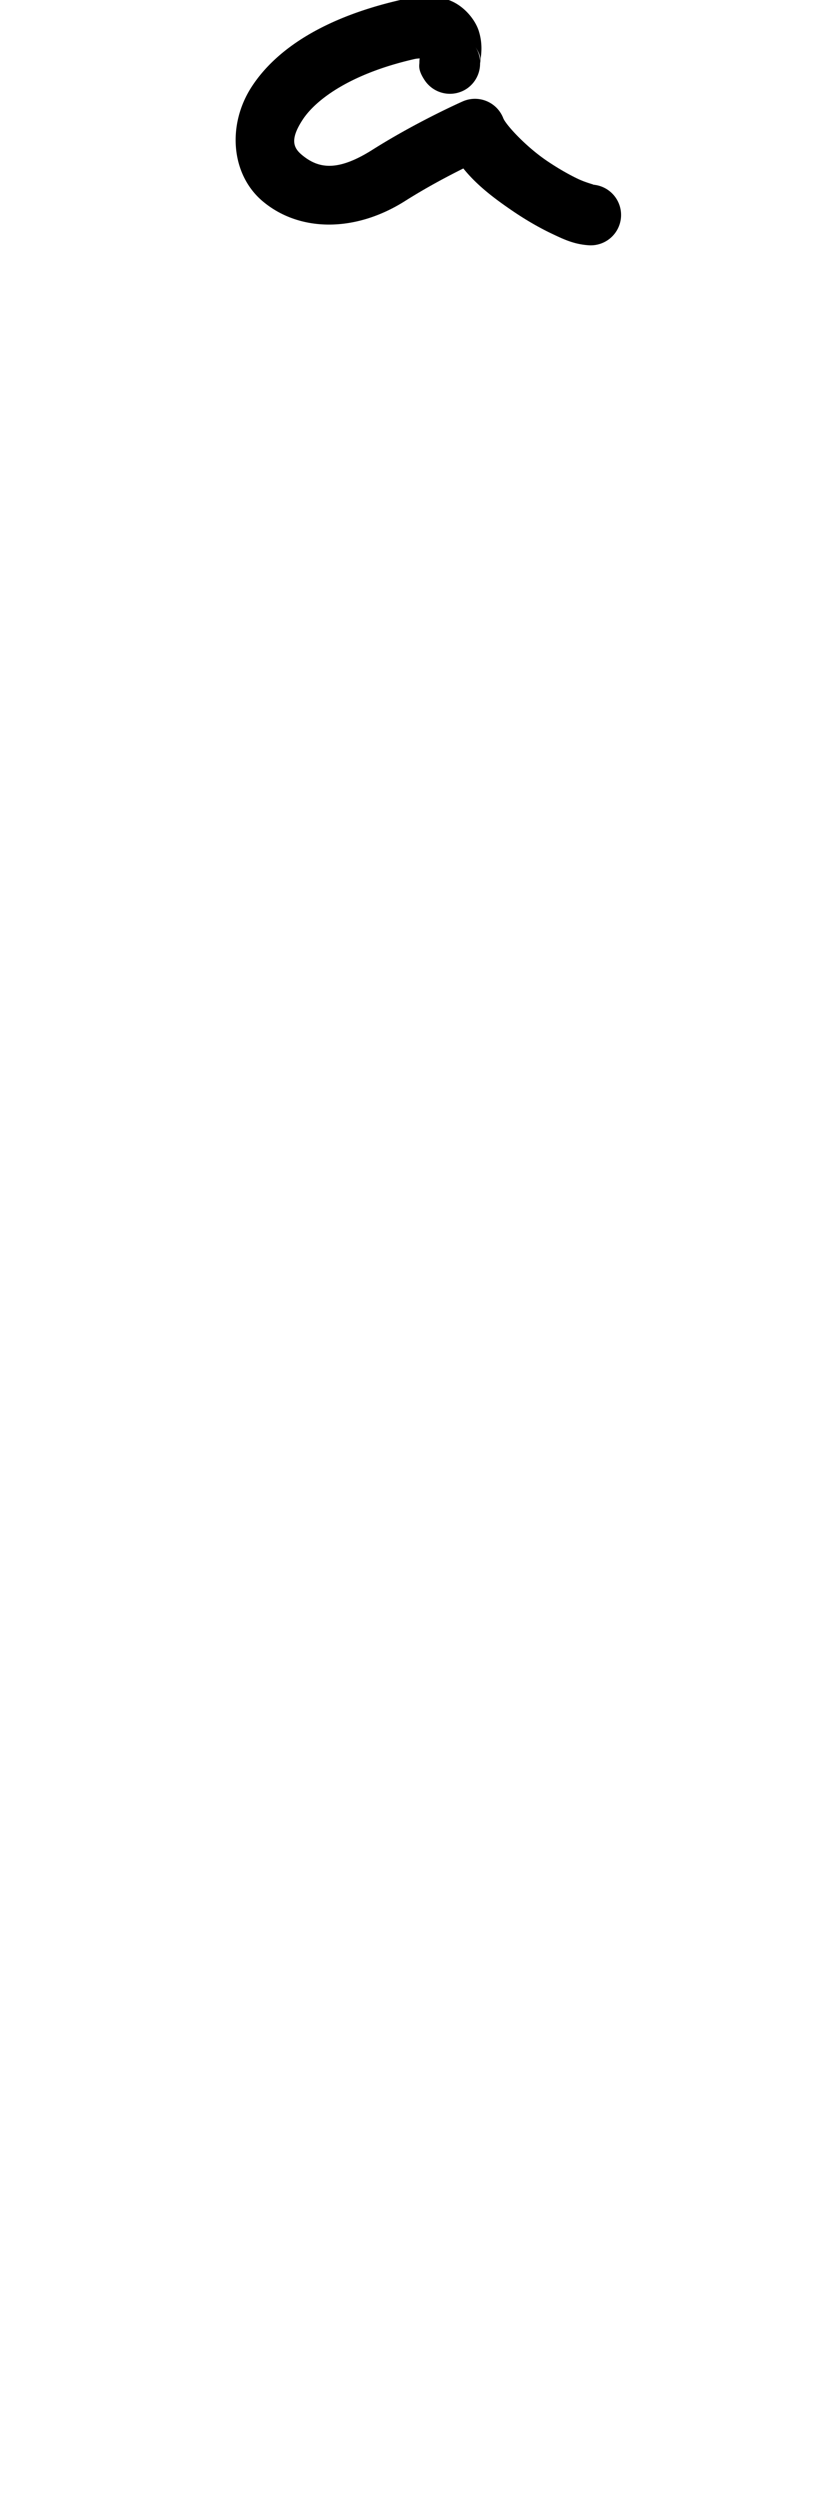 <?xml version="1.0" encoding="UTF-8" standalone="no"?>
<svg
   version="1.1"
   viewBox="-19 0 353.098 1078.087"
   id="svg1"
   sodipodi:docname="ordFem.svg"
   width="353.098"
   height="1078.087"
   inkscape:version="1.3 (0e150ed6c4, 2023-07-21)"
   xmlns:inkscape="http://www.inkscape.org/namespaces/inkscape"
   xmlns:sodipodi="http://sodipodi.sourceforge.net/DTD/sodipodi-0.dtd"
   xmlns="http://www.w3.org/2000/svg"
   xmlns:svg="http://www.w3.org/2000/svg">
  <defs
     id="defs1">
    <pattern
       id="EMFhbasepattern"
       patternUnits="userSpaceOnUse"
       width="6"
       height="6"
       x="0"
       y="0" />
    <pattern
       id="EMFhbasepattern-2"
       patternUnits="userSpaceOnUse"
       width="6"
       height="6"
       x="0"
       y="0" />
    <pattern
       id="EMFhbasepattern-3"
       patternUnits="userSpaceOnUse"
       width="6"
       height="6"
       x="0"
       y="0" />
    <pattern
       id="EMFhbasepattern-0"
       patternUnits="userSpaceOnUse"
       width="6"
       height="6"
       x="0"
       y="0" />
    <pattern
       id="EMFhbasepattern-4"
       patternUnits="userSpaceOnUse"
       width="6"
       height="6"
       x="0"
       y="0" />
    <pattern
       id="EMFhbasepattern-9"
       patternUnits="userSpaceOnUse"
       width="6"
       height="6"
       x="0"
       y="0" />
  </defs>
  <sodipodi:namedview
     id="namedview1"
     pagecolor="#ffffff"
     bordercolor="#000000"
     borderopacity="0.25"
     inkscape:showpageshadow="2"
     inkscape:pageopacity="0.0"
     inkscape:pagecheckerboard="0"
     inkscape:deskcolor="#d1d1d1"
     showgrid="false"
     showguides="true"
     inkscape:zoom="0.777"
     inkscape:cx="677.60618"
     inkscape:cy="126.76963"
     inkscape:window-width="1920"
     inkscape:window-height="991"
     inkscape:window-x="-9"
     inkscape:window-y="-9"
     inkscape:window-maximized="1"
     inkscape:current-layer="svg1">
    <sodipodi:guide
       position="150.601,383.595"
       orientation="0,-1"
       id="guide1"
       inkscape:locked="false" />
    <sodipodi:guide
       position="527.361,1084.332"
       orientation="0,-1"
       id="guide2"
       inkscape:locked="false" />
    <sodipodi:guide
       position="314.293,643.897"
       orientation="0,-1"
       id="guide3"
       inkscape:locked="false" />
    <sodipodi:guide
       position="983.534,2.97"
       orientation="0,-1"
       id="guide4"
       inkscape:locked="false" />
    <sodipodi:guide
       position="543.38,489.456"
       orientation="0,-1"
       id="guide5"
       inkscape:locked="false" />
  </sodipodi:namedview>
  <path
     style="color:#000000;fill:#000000;stroke-linecap:round;stroke-linejoin:round;-inkscape-stroke:none;paint-order:markers fill stroke"
     d="m 164.827,-1.537 c -3.393,0.046 -6.944,0.593 -10.785,1.471 -32.456,7.419 -53.555,20.864 -64.336,37.377 -10.781,16.513 -9.028,38.057 4.818,49.596 15.888,13.24 39.857,13.329 61.262,-0.189 9.364,-5.914 18.328,-10.641 25.221,-14.074 5.861,7.312 13.526,13.053 21.211,18.289 5.754,3.921 11.572,7.271 16.961,9.832 5.389,2.561 9.637,4.564 15.908,5.002 a 13.097,13.097 0 0 0 13.977,-12.154 13.097,13.097 0 0 0 -12.152,-13.977 c 1.188,0.083 -2.555,-0.658 -6.492,-2.529 -3.937,-1.871 -8.782,-4.638 -13.453,-7.82 -9.342,-6.365 -17.682,-15.62 -18.723,-18.309 a 13.098,13.098 0 0 0 -17.518,-7.246 c 0,0 -19.634,8.655 -38.926,20.84 -15.111,9.544 -23.333,8.192 -30.508,2.213 -3.707,-3.089 -5.169,-6.706 0.346,-15.152 5.514,-8.446 20.219,-19.757 48.242,-26.162 1.077,-0.246 1.473,-0.199 2.268,-0.305 -0.052,0.464 -0.115,0.878 -0.111,1.779 0.005,1.211 -0.765,3.1 2.287,7.678 a 13.097,13.097 0 0 0 18.16,3.631 13.097,13.097 0 0 0 5.75,-10.902 c 0.042,-0.313 0.158,-1.072 0.289,-2.23 0.291,-2.574 0.753,-6.535 -0.814,-11.639 C 186.14,8.376 181.079,2.256 174.663,0 c -3.208,-1.128 -6.443,-1.583 -9.836,-1.537 z m 21.289,21.627 c 2.523,3.784 2.244,5.29 2.125,6.184 a 13.097,13.097 0 0 0 -2.125,-6.184 z"
     id="path4" />
</svg>
